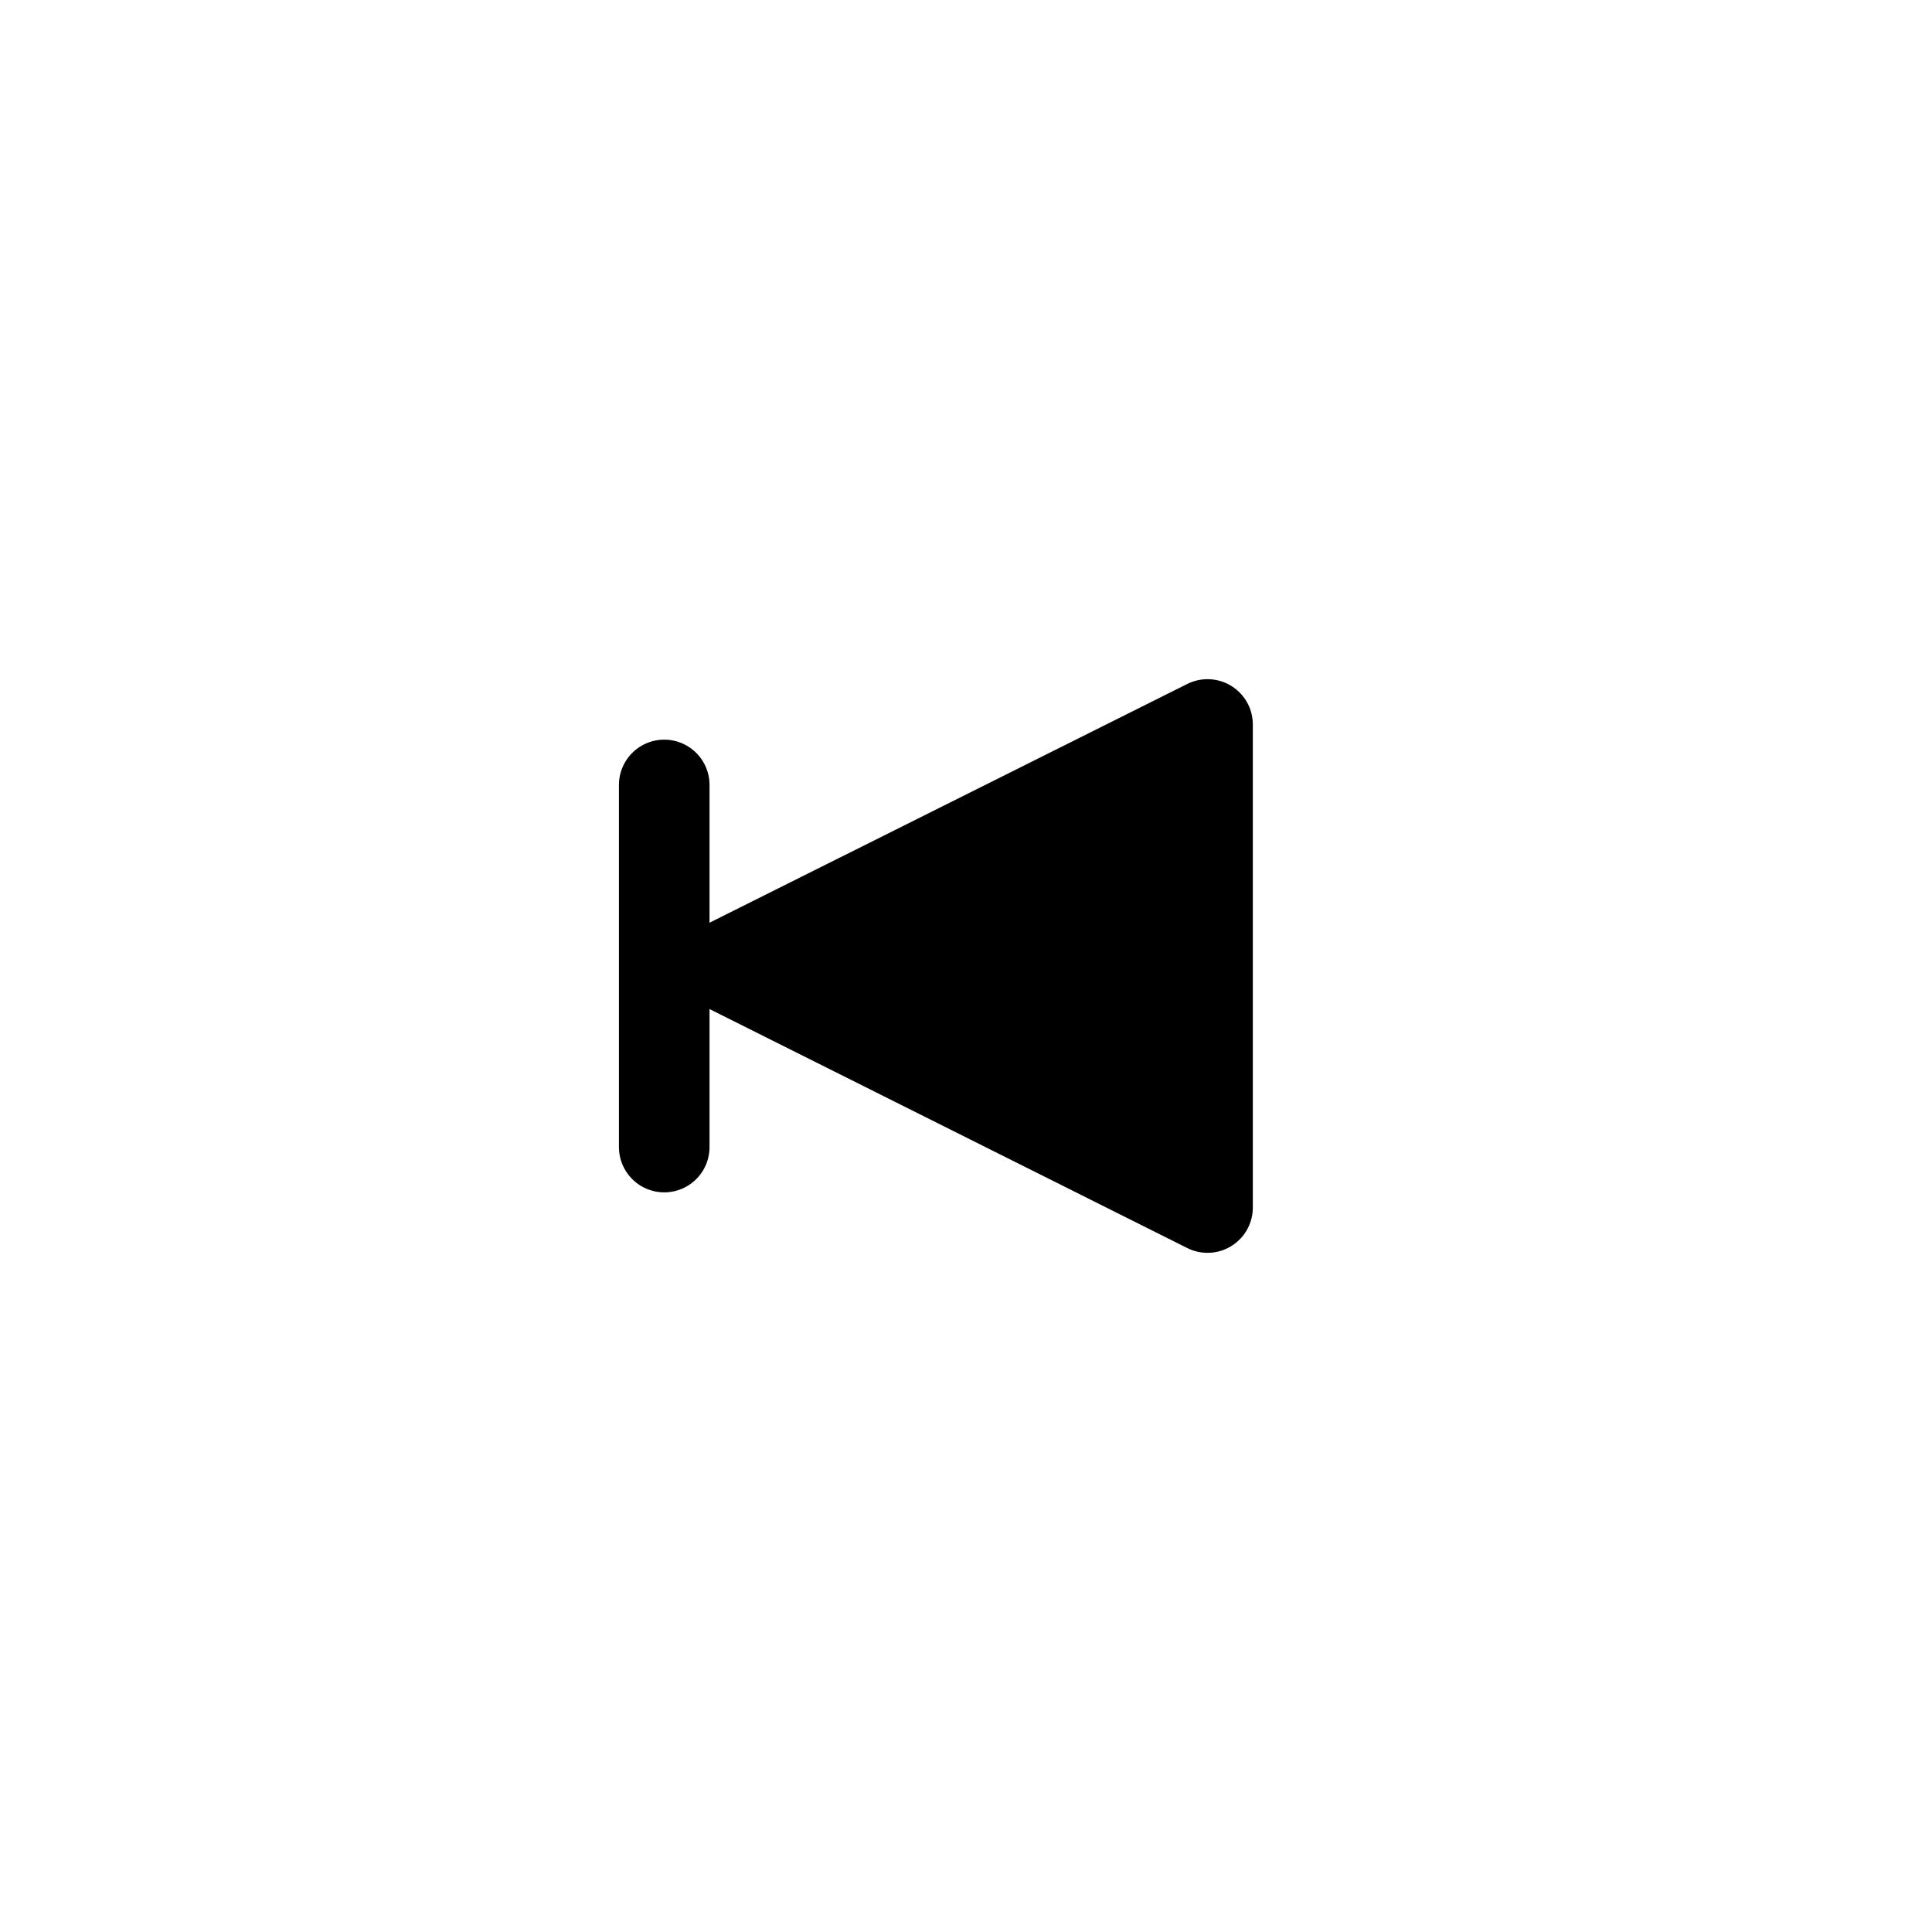<?xml version="1.0" encoding="UTF-8" standalone="no"?>
<svg
   xmlns:dc="http://purl.org/dc/elements/1.1/"
   xmlns:cc="http://creativecommons.org/ns#"
   xmlns:rdf="http://www.w3.org/1999/02/22-rdf-syntax-ns#"
   xmlns:svg="http://www.w3.org/2000/svg"
   xmlns="http://www.w3.org/2000/svg"
   xmlns:xlink="http://www.w3.org/1999/xlink"
   xmlns:sodipodi="http://sodipodi.sourceforge.net/DTD/sodipodi-0.dtd"
   xmlns:inkscape="http://www.inkscape.org/namespaces/inkscape"
   inkscape:export-ydpi="96"
   inkscape:export-xdpi="96"
   inkscape:export-filename="Prev.png"
   sodipodi:docname="Prev.svg"
   inkscape:version="1.0 (4035a4fb49, 2020-05-01)"
   id="svg944"
   version="1.1"
   viewBox="0 0 8.467 8.467"
   height="32"
   width="32">
  <defs
     id="defs938">
    <filter
       style="color-interpolation-filters:sRGB;"
       inkscape:label="Blur"
       id="filter860"
       width="4"
       x="-1.5"
       y="-0.5"
       height="2">
      <feGaussianBlur
         stdDeviation="0.5 0.5"
         result="blur"
         id="feGaussianBlur858" />
    </filter>
  </defs>
  <sodipodi:namedview
     inkscape:window-maximized="1"
     inkscape:window-y="22"
     inkscape:window-x="-8"
     inkscape:window-height="1027"
     inkscape:window-width="1920"
     inkscape:pagecheckerboard="true"
     units="px"
     showgrid="true"
     inkscape:document-rotation="0"
     inkscape:current-layer="layer1"
     inkscape:document-units="px"
     inkscape:cy="37.321568"
     inkscape:cx="68.409851"
     inkscape:zoom="0.99999996"
     inkscape:pageshadow="2"
     inkscape:pageopacity="0.0"
     borderopacity="1.0"
     bordercolor="#666666"
     pagecolor="#ffffff"
     id="base">
    <inkscape:grid
       empspacing="8"
       id="grid1507"
       type="xygrid" />
  </sodipodi:namedview>
  <g
     sodipodi:insensitive="true"
     style="display:none"
     inkscape:label="Blur"
     id="layer2"
     inkscape:groupmode="layer">
    <use
       transform="translate(0.265)"
       style="display:inline;filter:url(#filter860)"
       x="0"
       y="0"
       xlink:href="#g840"
       id="use842"
       width="100%"
       height="100%" />
  </g>
  <g
     style="display:inline"
     id="layer1"
     inkscape:groupmode="layer"
     inkscape:label="Stroke">
    <g
       transform="matrix(-1,0,0,1,8.467,5e-8)"
       id="g840">
      <path
         id="path838"
         d="M 3.175,4.233 V 5.292 L 5.292,4.233 3.175,3.175 Z"
         style="fill:#000000;fill-opacity:1;stroke:#000000;stroke-width:0.397;stroke-linecap:round;stroke-linejoin:round;stroke-miterlimit:4;stroke-dasharray:none;stroke-opacity:1" />
      <path
         id="path840"
         d="m 5.556,3.44 v 1.587"
         style="fill:none;stroke:#000000;stroke-width:0.397;stroke-linecap:round;stroke-linejoin:round;stroke-miterlimit:4;stroke-dasharray:none;stroke-opacity:1" />
    </g>
  </g>
</svg>
